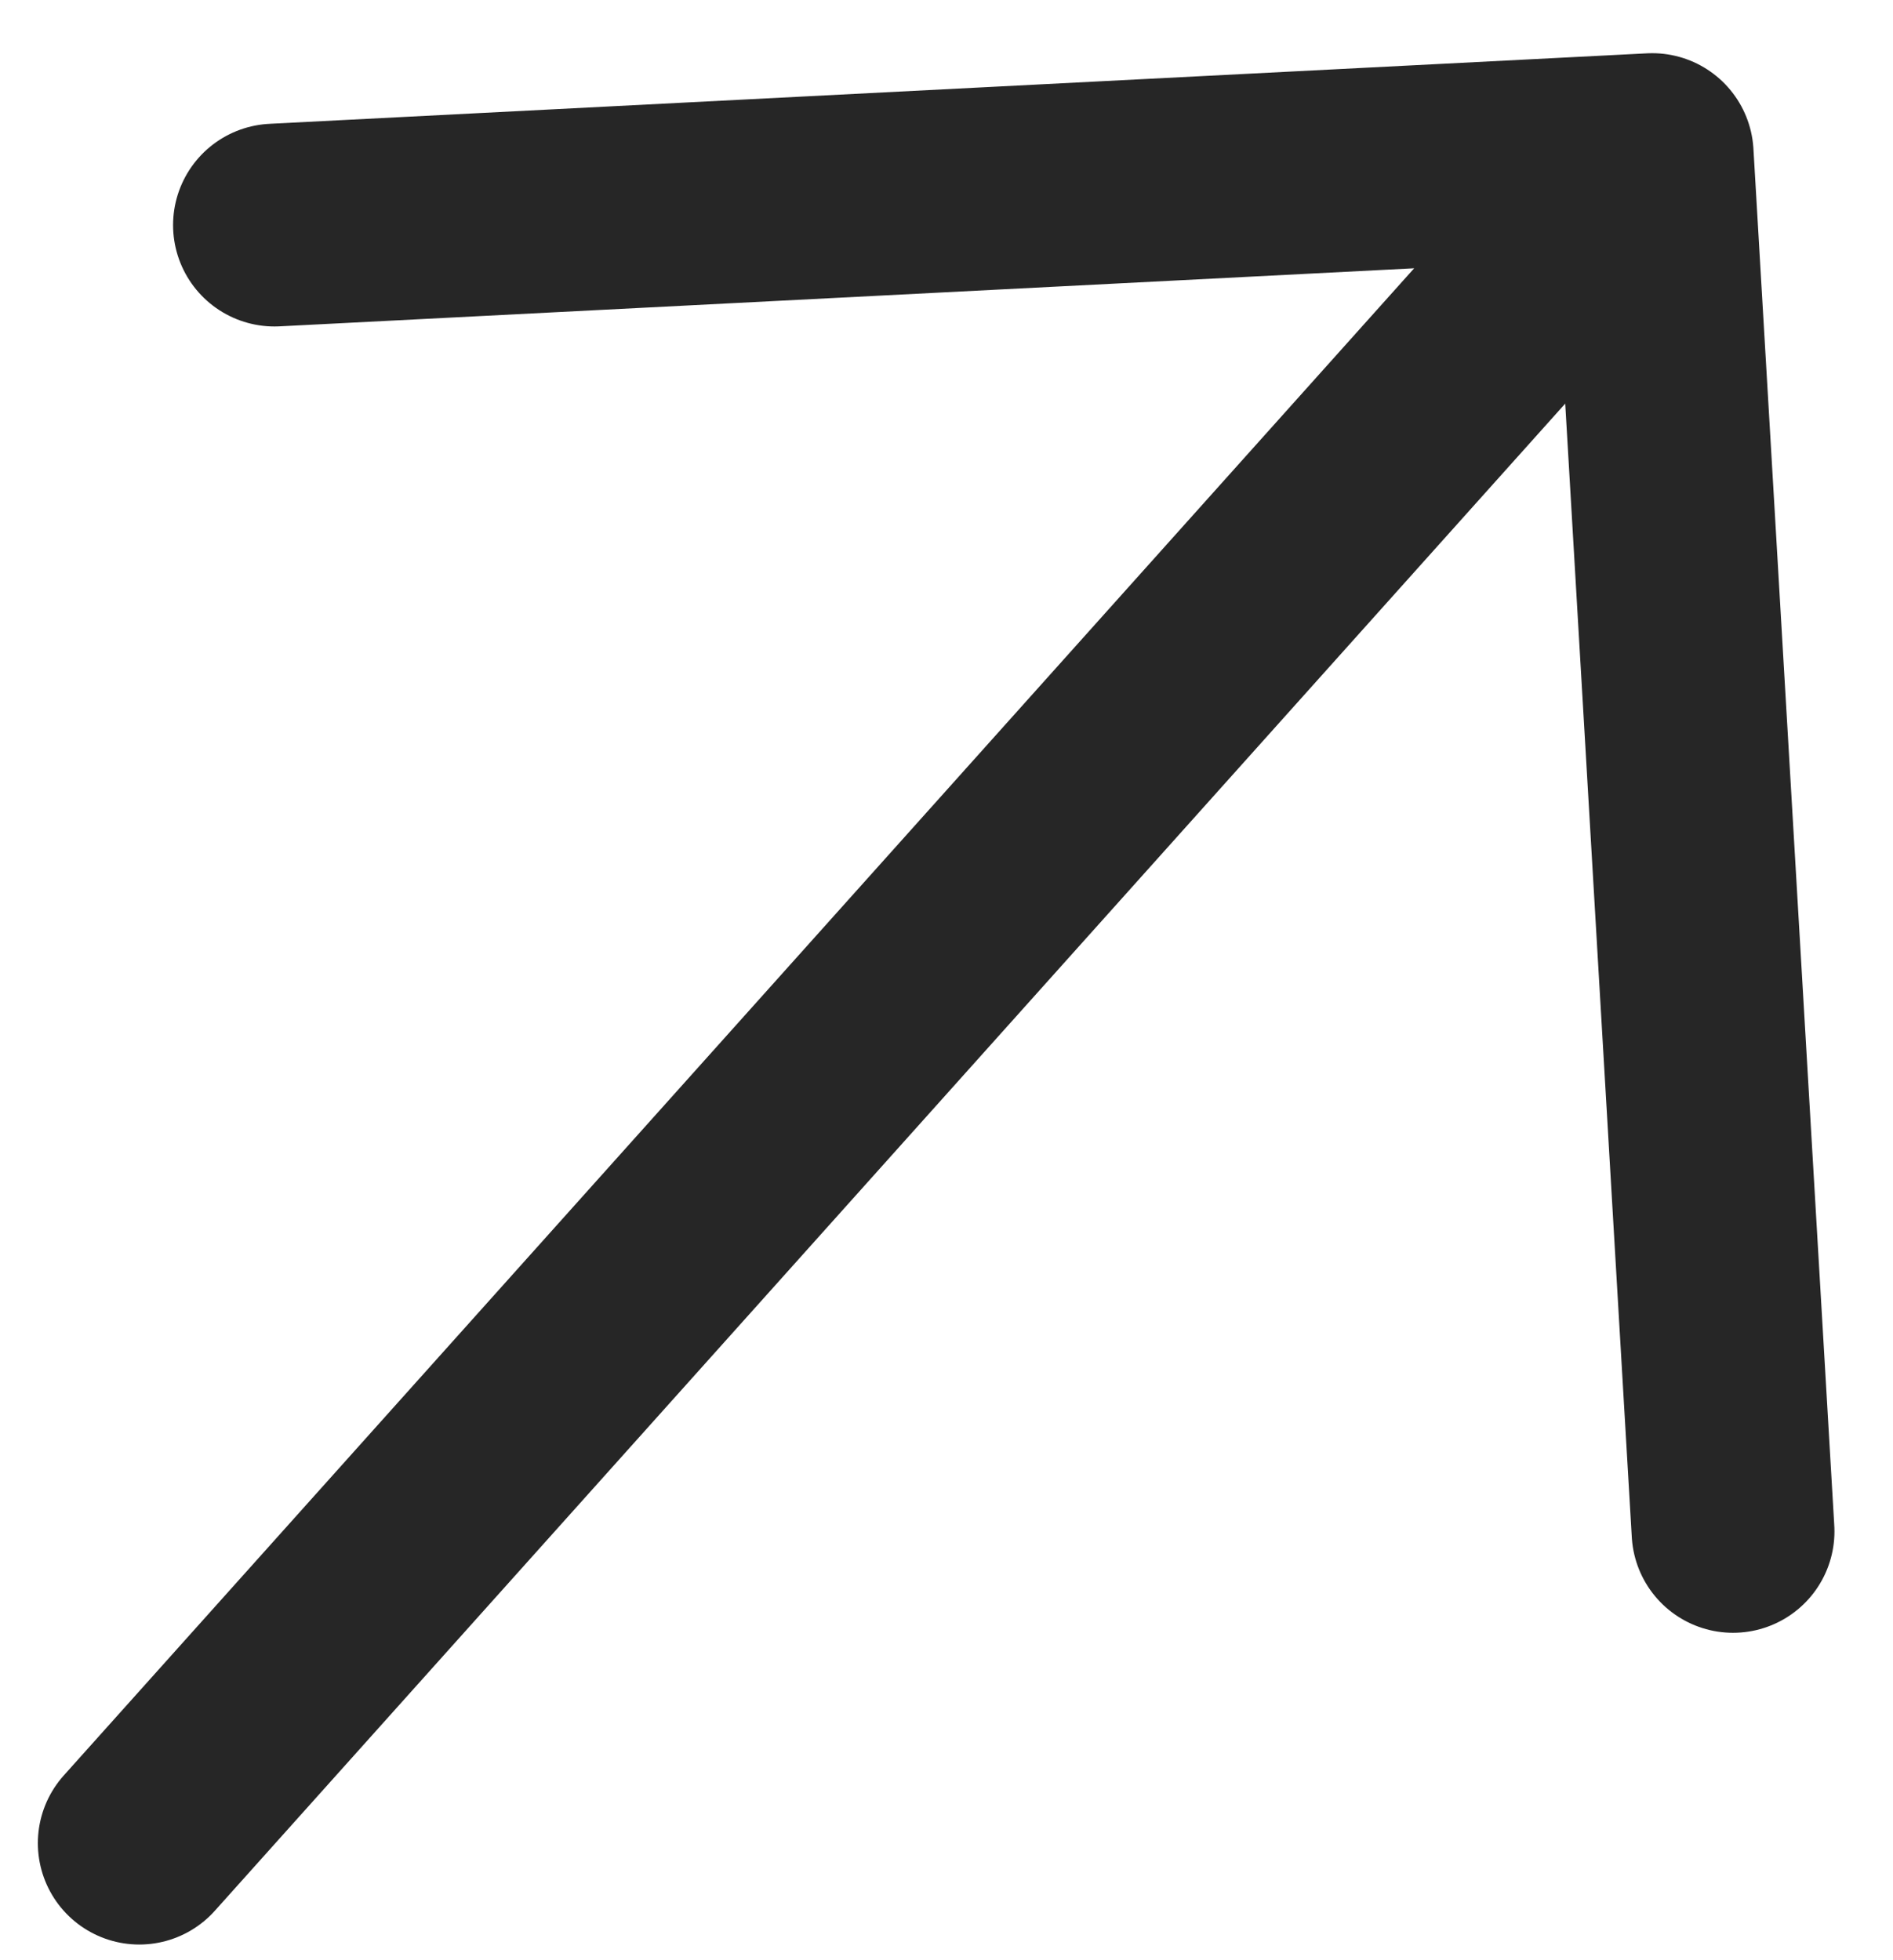 <svg width="28" height="29" viewBox="0 0 28 29" fill="none" xmlns="http://www.w3.org/2000/svg">
<path d="M24.438 2.287L2.06 27.268L24.438 2.287ZM25.634 22.656L24.438 2.287L25.634 22.656ZM4.06 3.33L24.438 2.287L4.06 3.33Z" fill="#FF7D1E"/>
<path d="M24.438 2.287L2.06 27.268M24.438 2.287L25.634 22.656M24.438 2.287L4.06 3.33" stroke="#262626" stroke-width="3" stroke-linecap="round" stroke-linejoin="round"/>
</svg>
